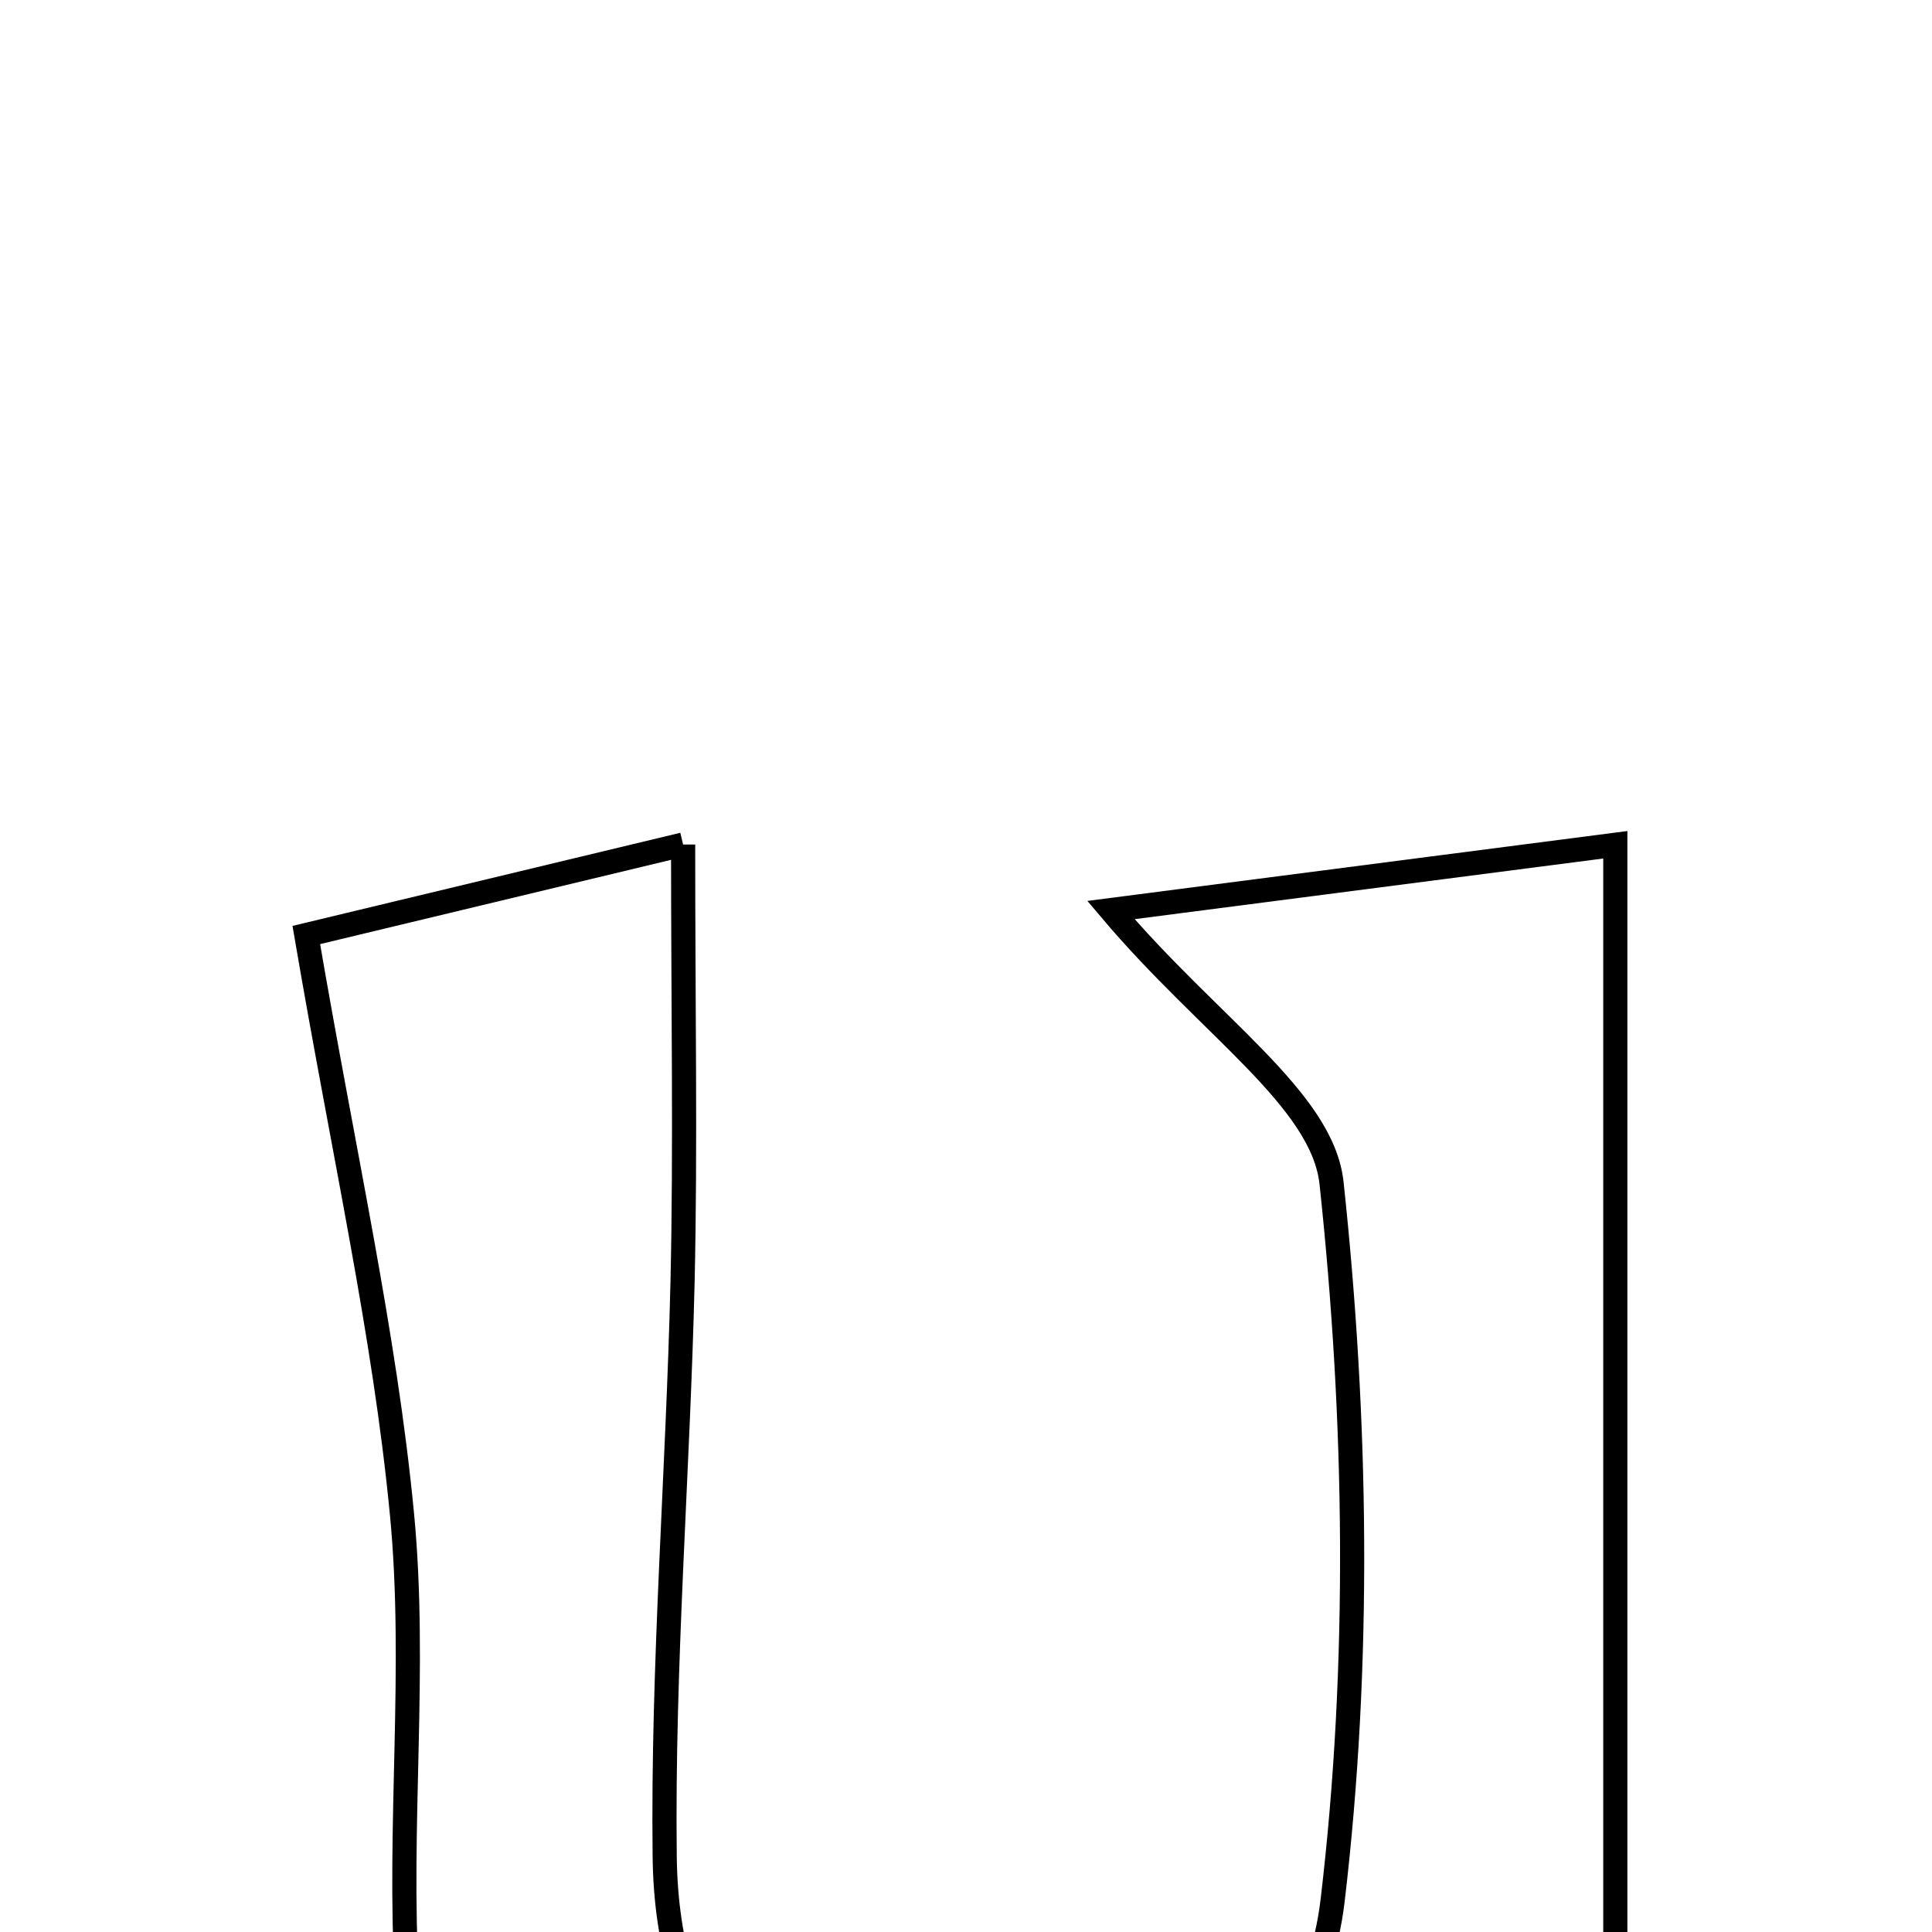 <svg xmlns="http://www.w3.org/2000/svg" viewBox="0.0 0.0 24.0 24.0" height="200px" width="200px"><path fill="none" stroke="black" stroke-width=".3" stroke-opacity="1.0"  filling="0" d="M8.486 10.491 C8.486 12.543 8.517 14.232 8.479 15.919 C8.423 18.3 8.229 20.681 8.257 23.059 C8.283 25.311 9.408 26.748 11.82 26.702 C14.017 26.661 16.259 26.116 16.555 23.603 C16.902 20.667 16.856 17.638 16.541 14.697 C16.429 13.655 15.024 12.754 13.8 11.305 C15.846 11.04 17.727 10.796 20.066 10.494 C20.066 16.001 20.066 21.004 20.066 26.05 C21.242 26.476 22.084 26.782 22.927 27.087 C22.953 27.378 22.979 27.668 23.005 27.958 C21.13 28.456 19.255 28.952 17.405 29.443 C16.744 28.582 16.243 27.93 15.702 27.224 C14.18 27.875 12.857 28.566 11.456 29.013 C7.811 30.177 5.287 28.441 5.056 24.607 C4.941 22.677 5.178 20.722 4.993 18.804 C4.778 16.566 4.273 14.355 3.805 11.615 C4.91 11.349 6.319 11.011 8.486 10.491"></path></svg>
